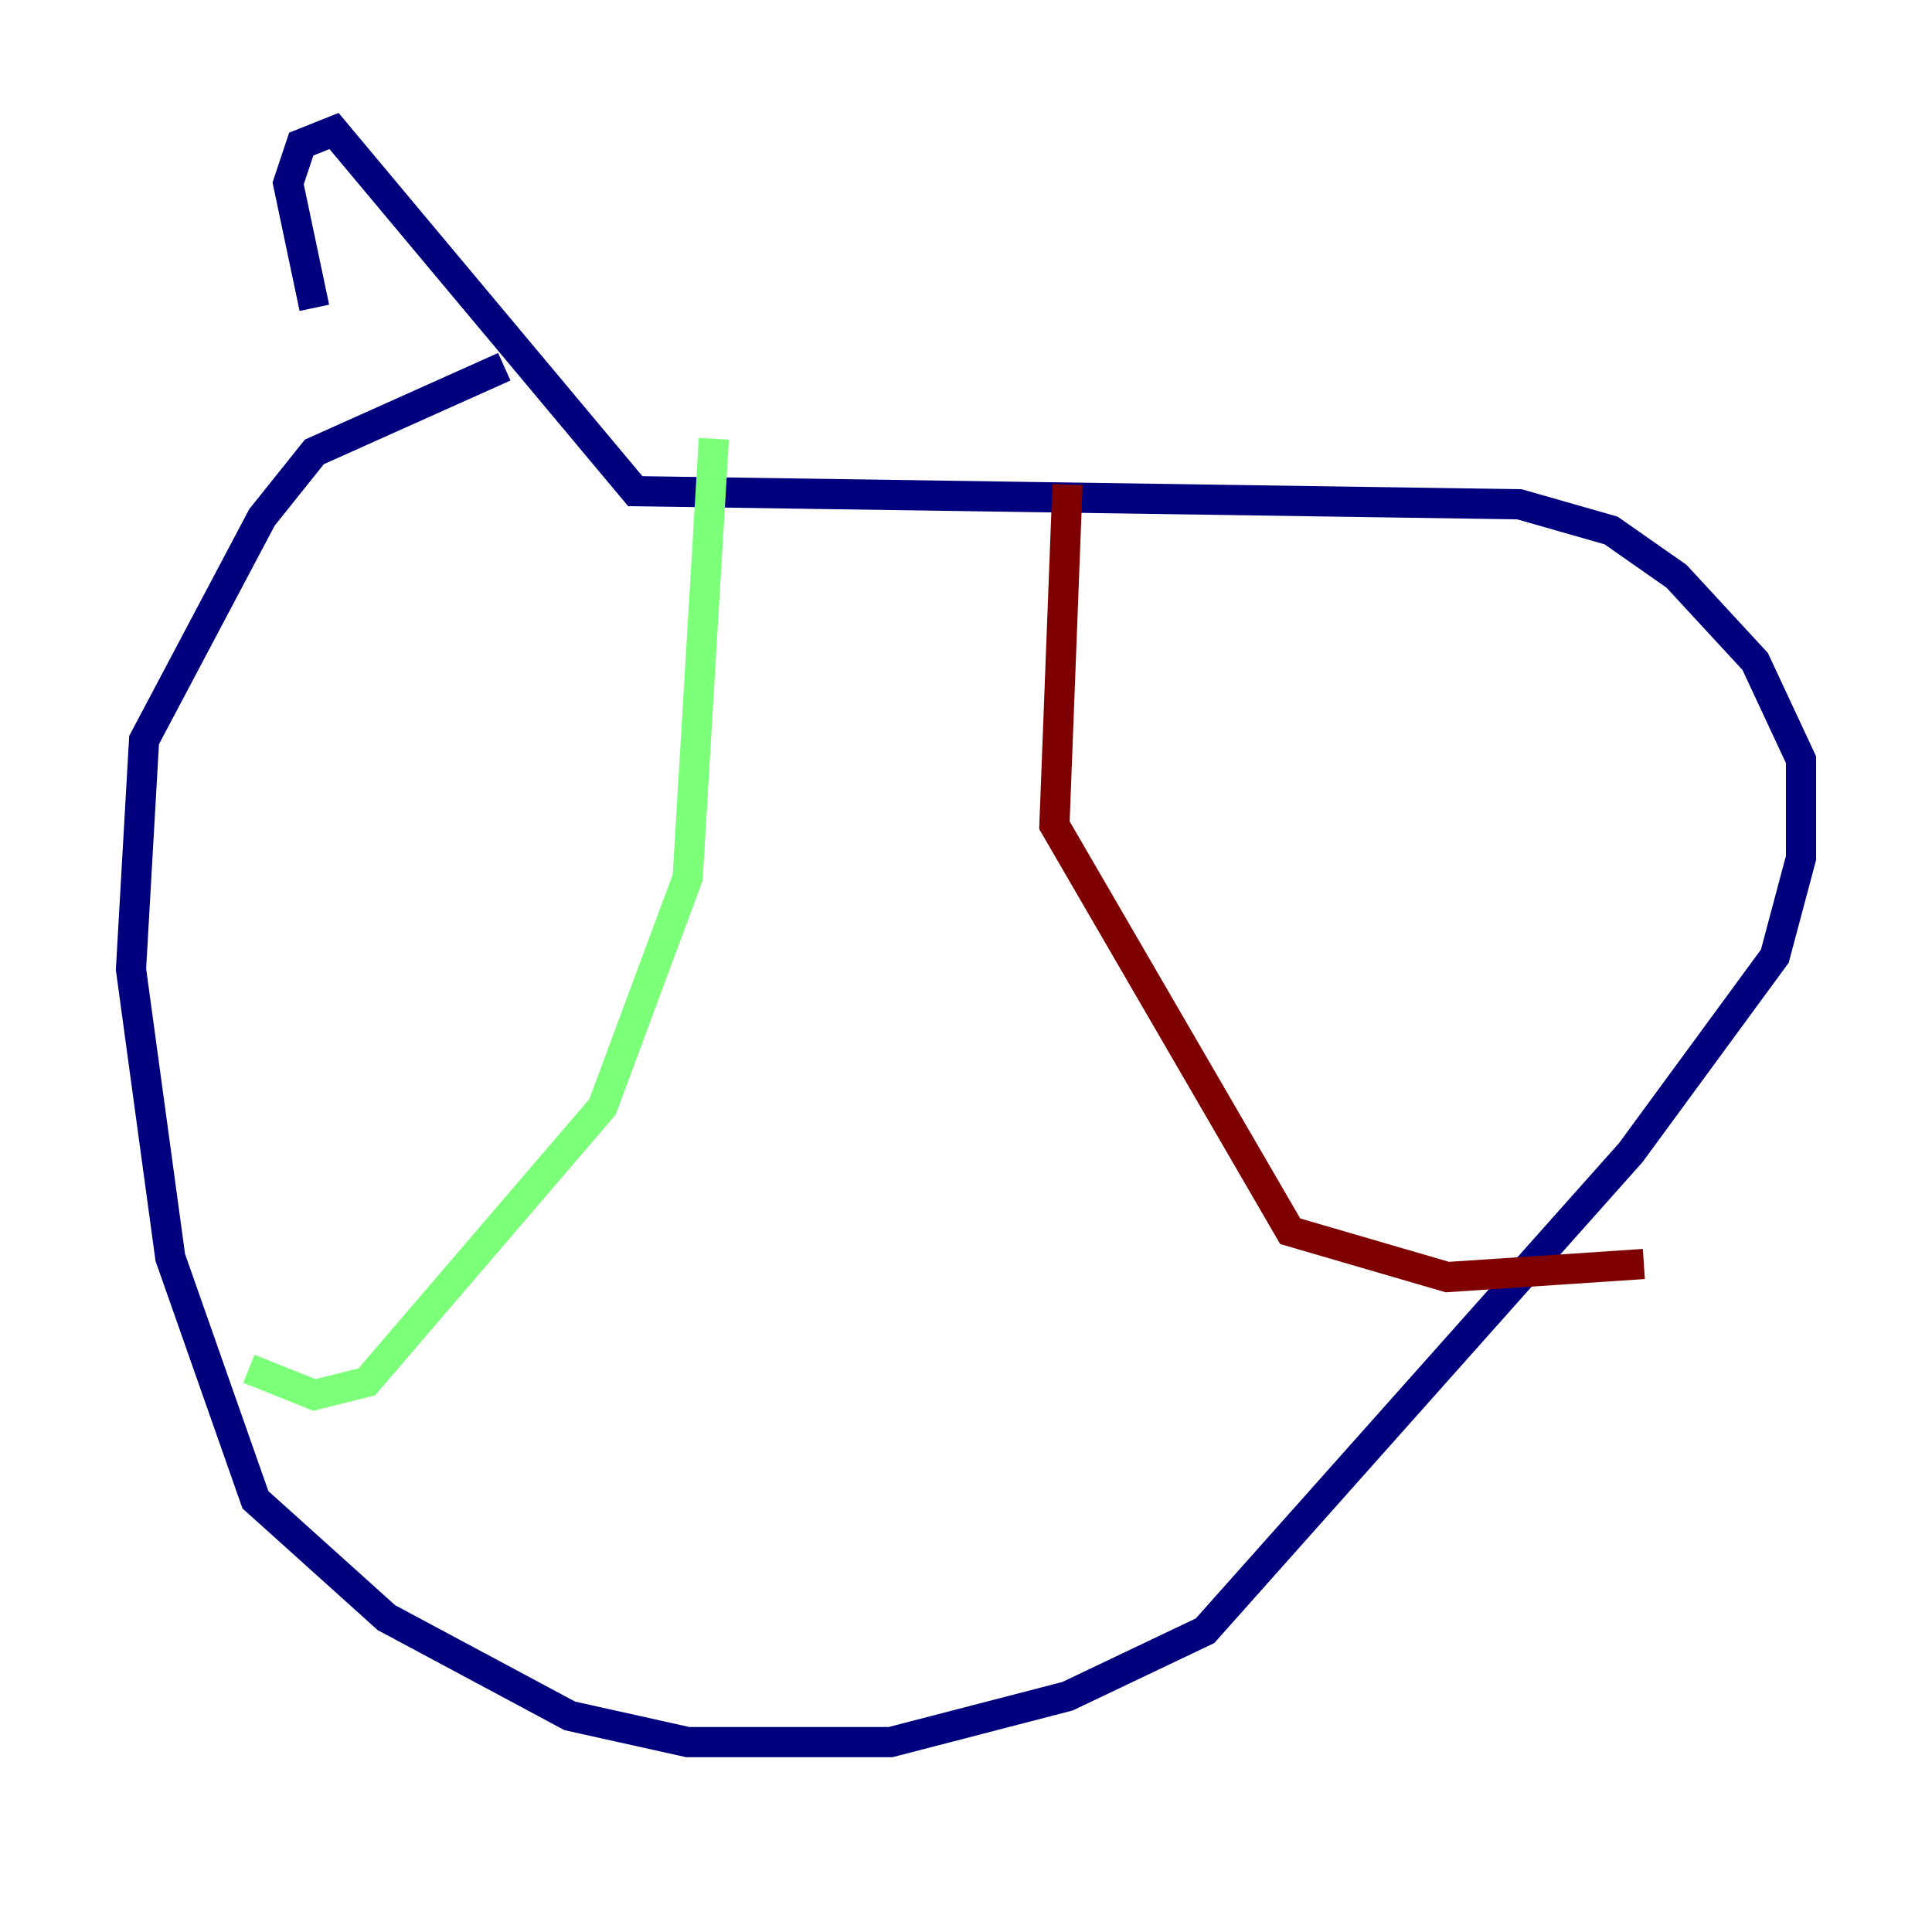 <?xml version="1.0" encoding="utf-8" ?>
<svg baseProfile="tiny" height="128" version="1.2" viewBox="0,0,128,128" width="128" xmlns="http://www.w3.org/2000/svg" xmlns:ev="http://www.w3.org/2001/xml-events" xmlns:xlink="http://www.w3.org/1999/xlink"><defs /><polyline fill="none" points="33.41,24.298 20.827,29.939 17.356,34.278 9.546,49.031 8.678,64.217 11.281,83.308 16.922,99.363 25.6,107.173 37.749,113.681 45.559,115.417 59.01,115.417 70.725,112.38 79.837,108.041 108.041,76.366 117.586,63.349 119.322,56.841 119.322,50.332 116.285,43.824 111.078,38.183 106.739,35.146 100.664,33.41 42.088,32.542 22.129,8.678 19.959,9.546 19.091,12.149 20.827,20.393" stroke="#00007f" stroke-width="2" /><polyline fill="none" points="47.295,29.071 45.559,58.142 39.919,73.329 24.298,91.552 20.827,92.42 16.488,90.685" stroke="#7cff79" stroke-width="2" /><polyline fill="none" points="70.725,32.108 69.858,54.671 85.478,81.573 95.891,84.61 108.909,83.742" stroke="#7f0000" stroke-width="2" /></svg>